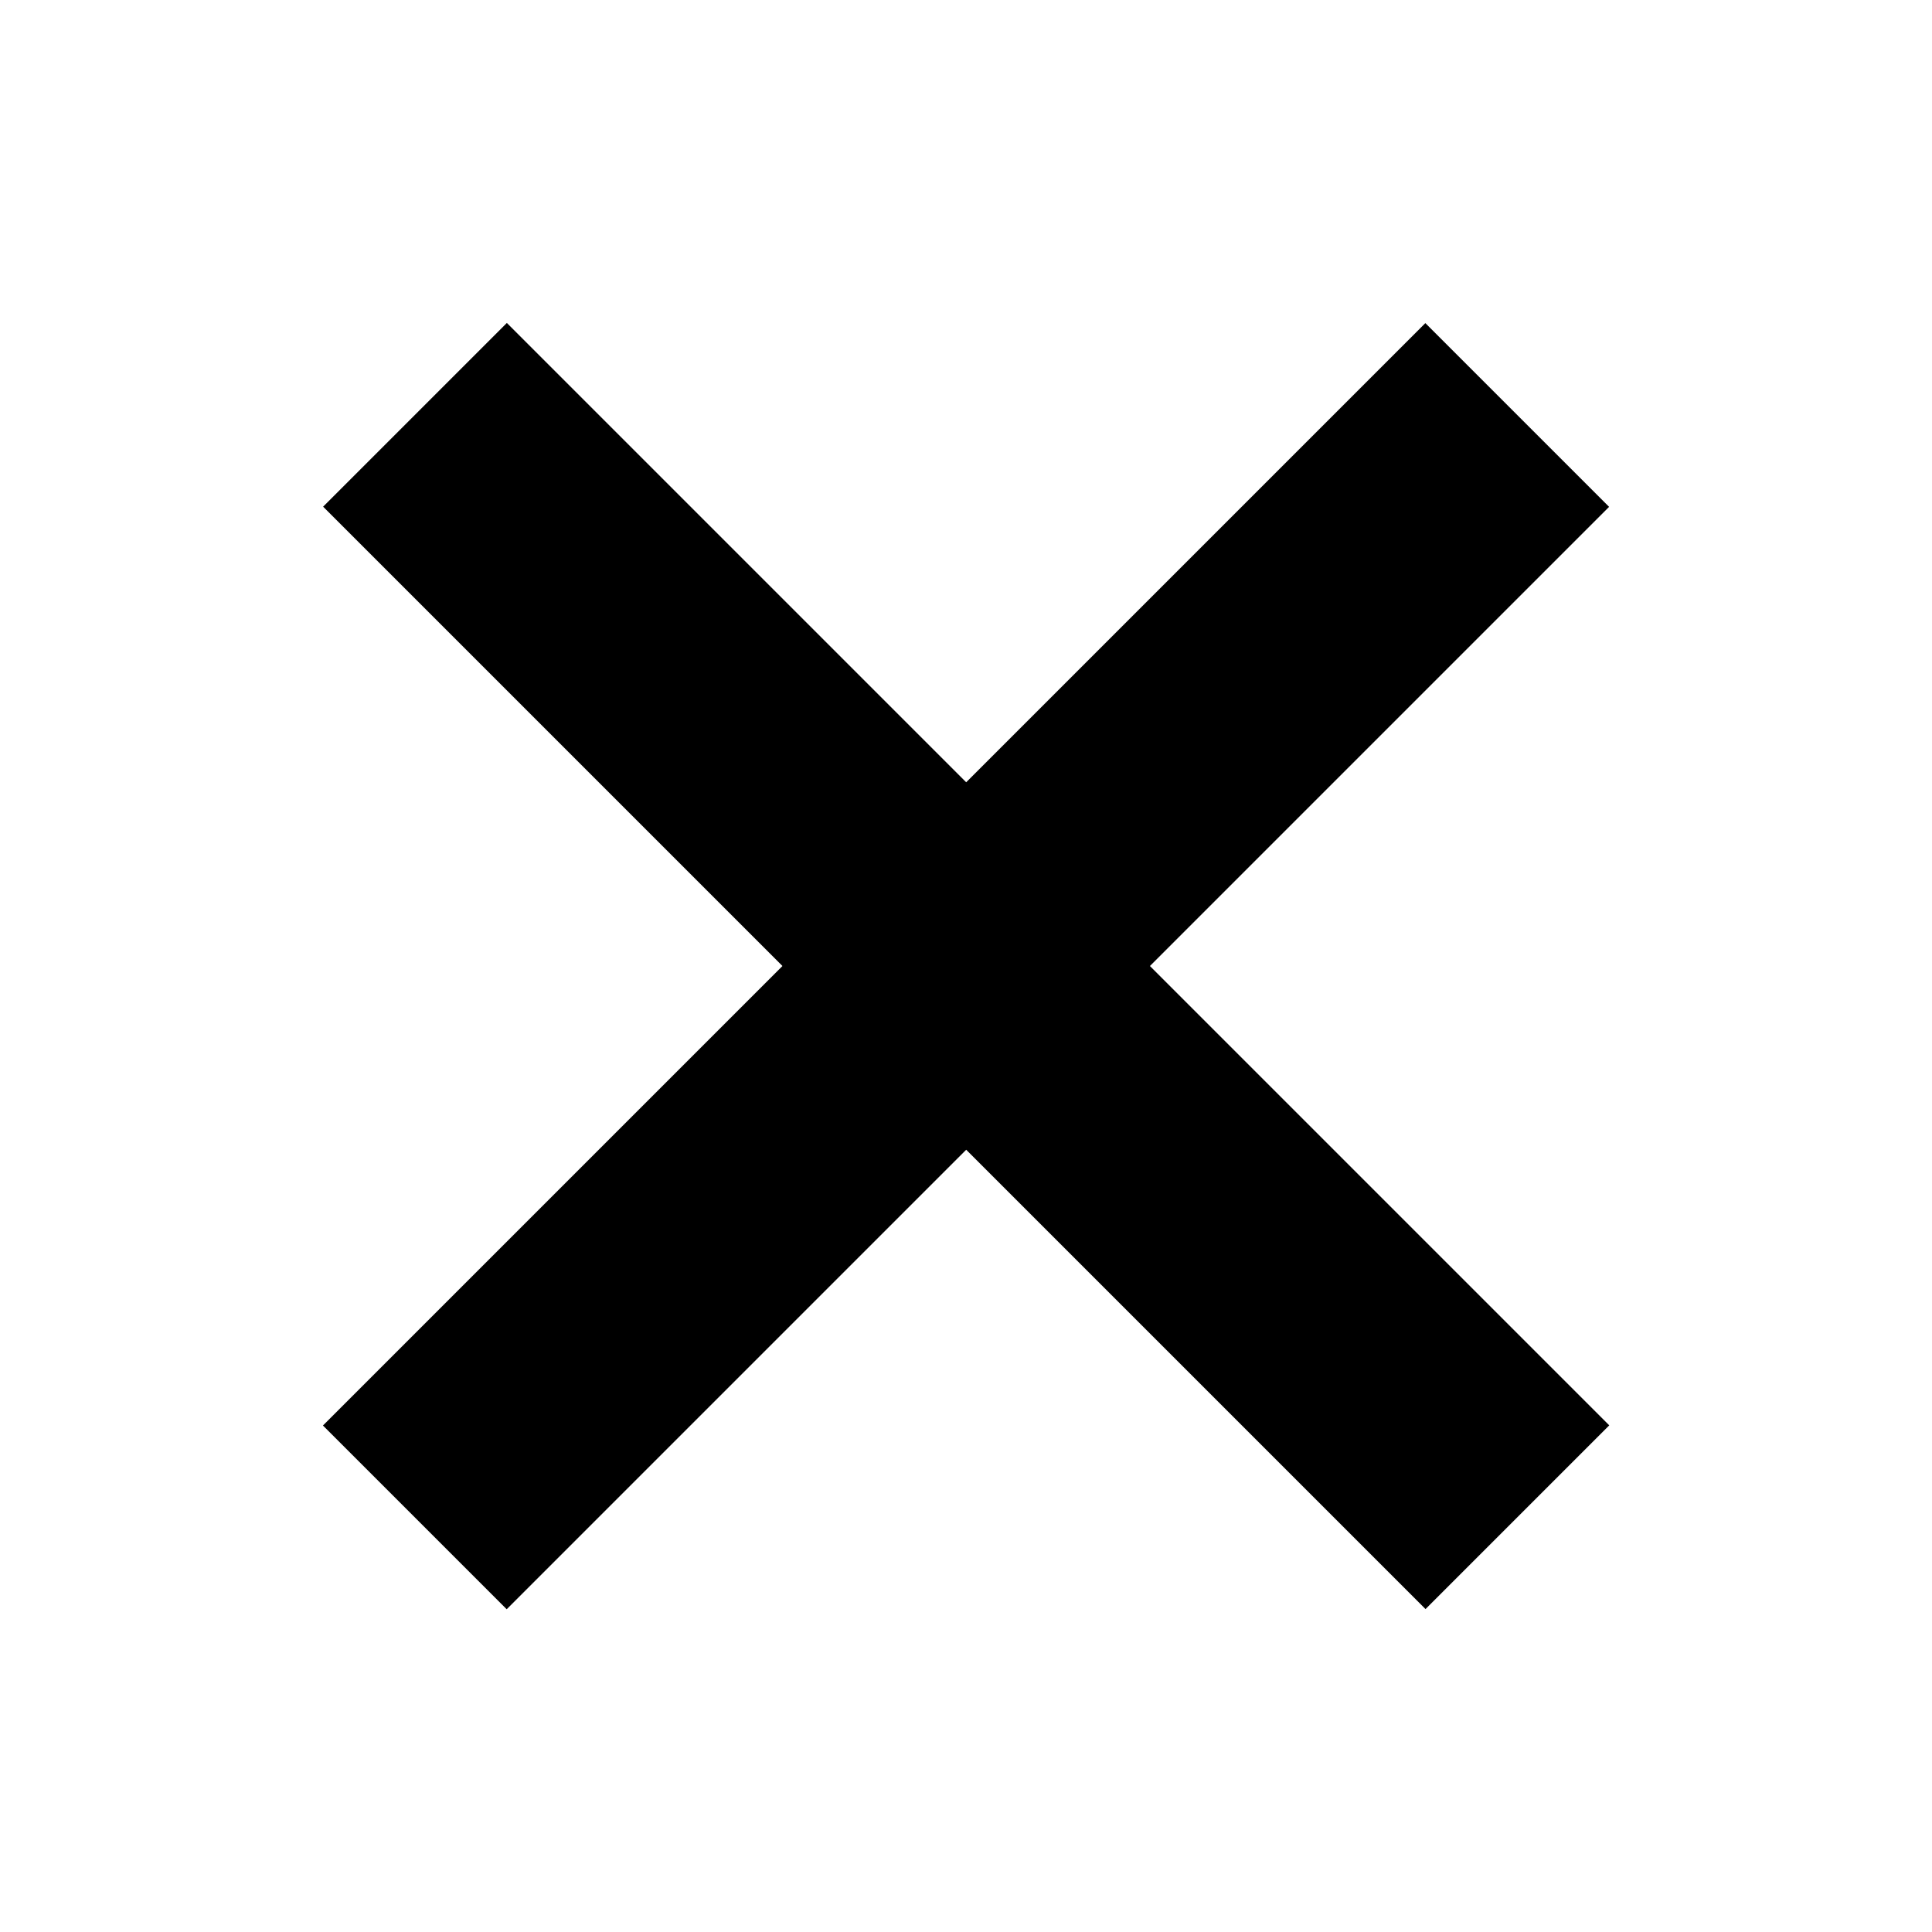 <?xml version="1.0" encoding="utf-8"?>
<!-- Generator: Adobe Illustrator 16.2.0, SVG Export Plug-In . SVG Version: 6.00 Build 0)  -->
<!DOCTYPE svg PUBLIC "-//W3C//DTD SVG 1.1//EN" "http://www.w3.org/Graphics/SVG/1.1/DTD/svg11.dtd">
<svg version="1.1" id="Layer_1" xmlns="http://www.w3.org/2000/svg" xmlns:xlink="http://www.w3.org/1999/xlink" x="0px" y="0px"
	 width="600px" height="600px" viewBox="0 0 600 600" enable-background="new 0 0 600 600" xml:space="preserve">
<rect x="259.64" y="57.88" transform="matrix(-0.707 0.707 -0.707 -0.707 724.255 300.008)" width="80.708" height="484.244"/>
<rect x="259.649" y="57.871" transform="matrix(-0.707 -0.707 0.707 -0.707 300.012 724.254)" width="80.708" height="484.245"/>
</svg>

